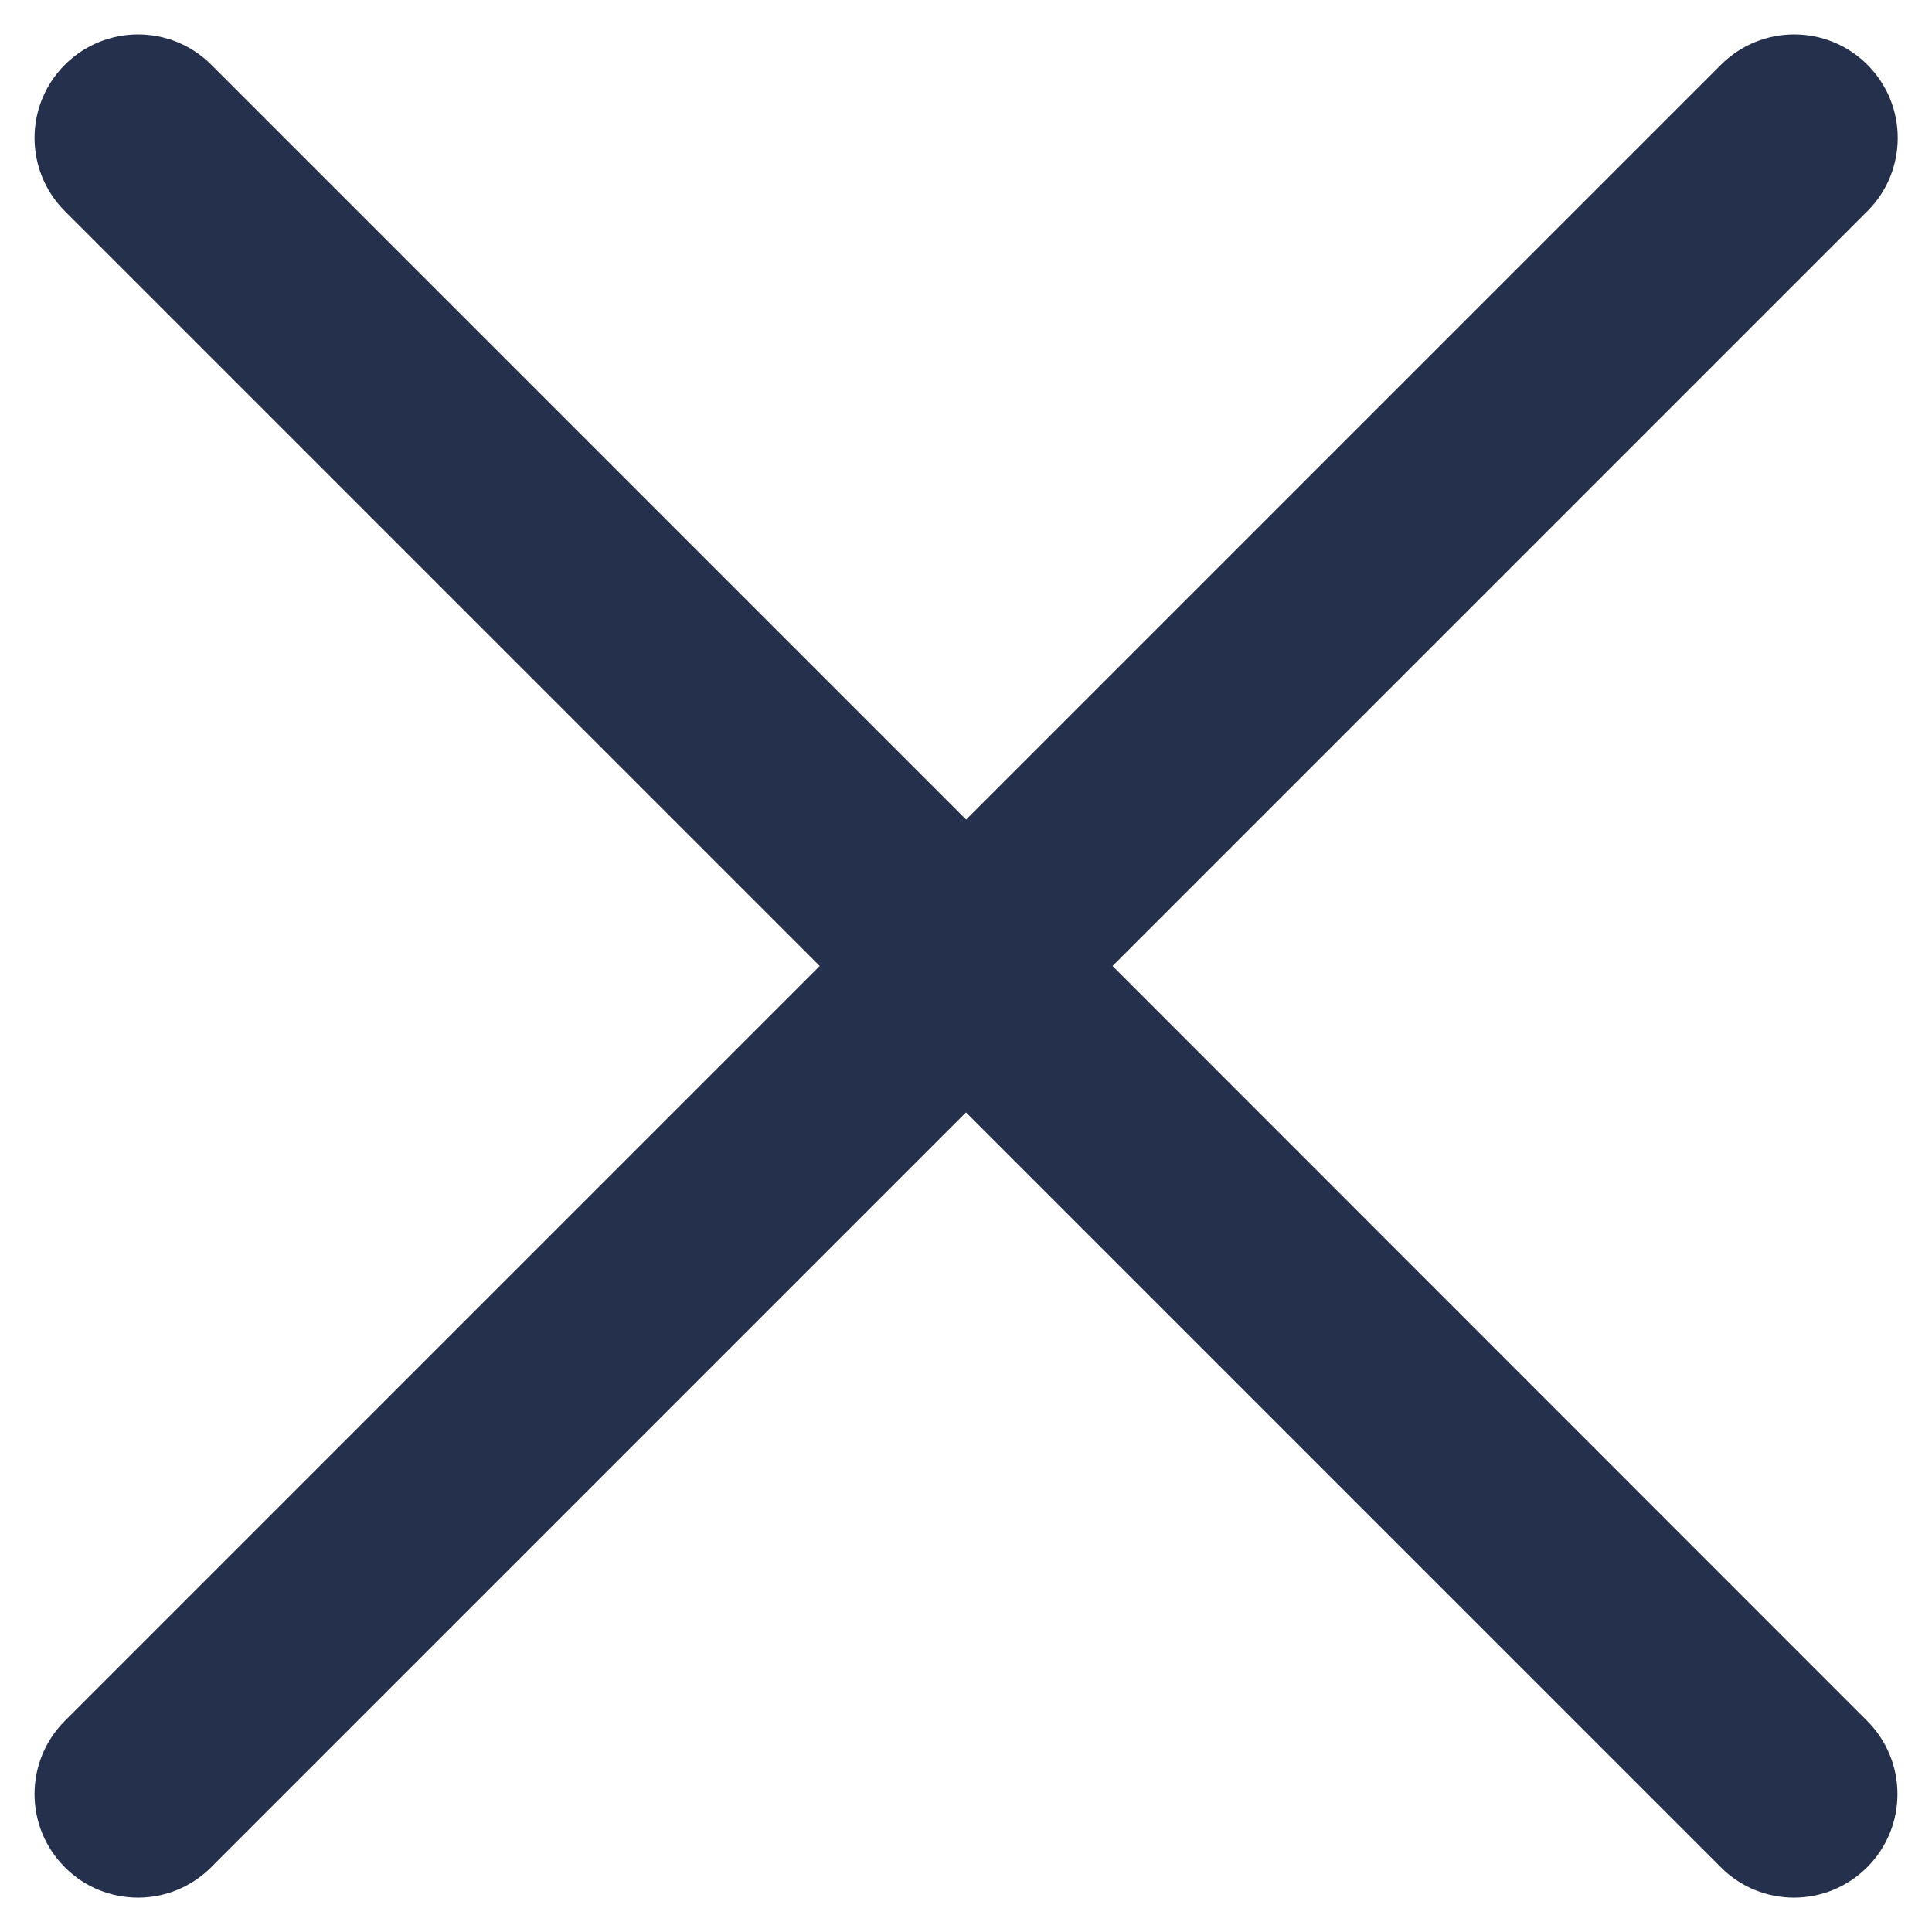 <svg width="14" height="14" viewBox="0 0 14 14" fill="none" xmlns="http://www.w3.org/2000/svg">
<path d="M13.53 12.47C13.823 12.763 13.823 13.238 13.53 13.531C13.384 13.677 13.192 13.751 13 13.751C12.808 13.751 12.616 13.678 12.47 13.531L7 8.061L1.53 13.531C1.384 13.677 1.192 13.751 1 13.751C0.808 13.751 0.616 13.678 0.47 13.531C0.177 13.238 0.177 12.763 0.47 12.47L5.94 7L0.47 1.53C0.177 1.237 0.177 0.762 0.47 0.469C0.763 0.176 1.238 0.176 1.531 0.469L7.001 5.939L12.471 0.469C12.764 0.176 13.239 0.176 13.532 0.469C13.825 0.762 13.825 1.237 13.532 1.53L8.062 7L13.53 12.47Z" fill="#25314C"/>
</svg>
